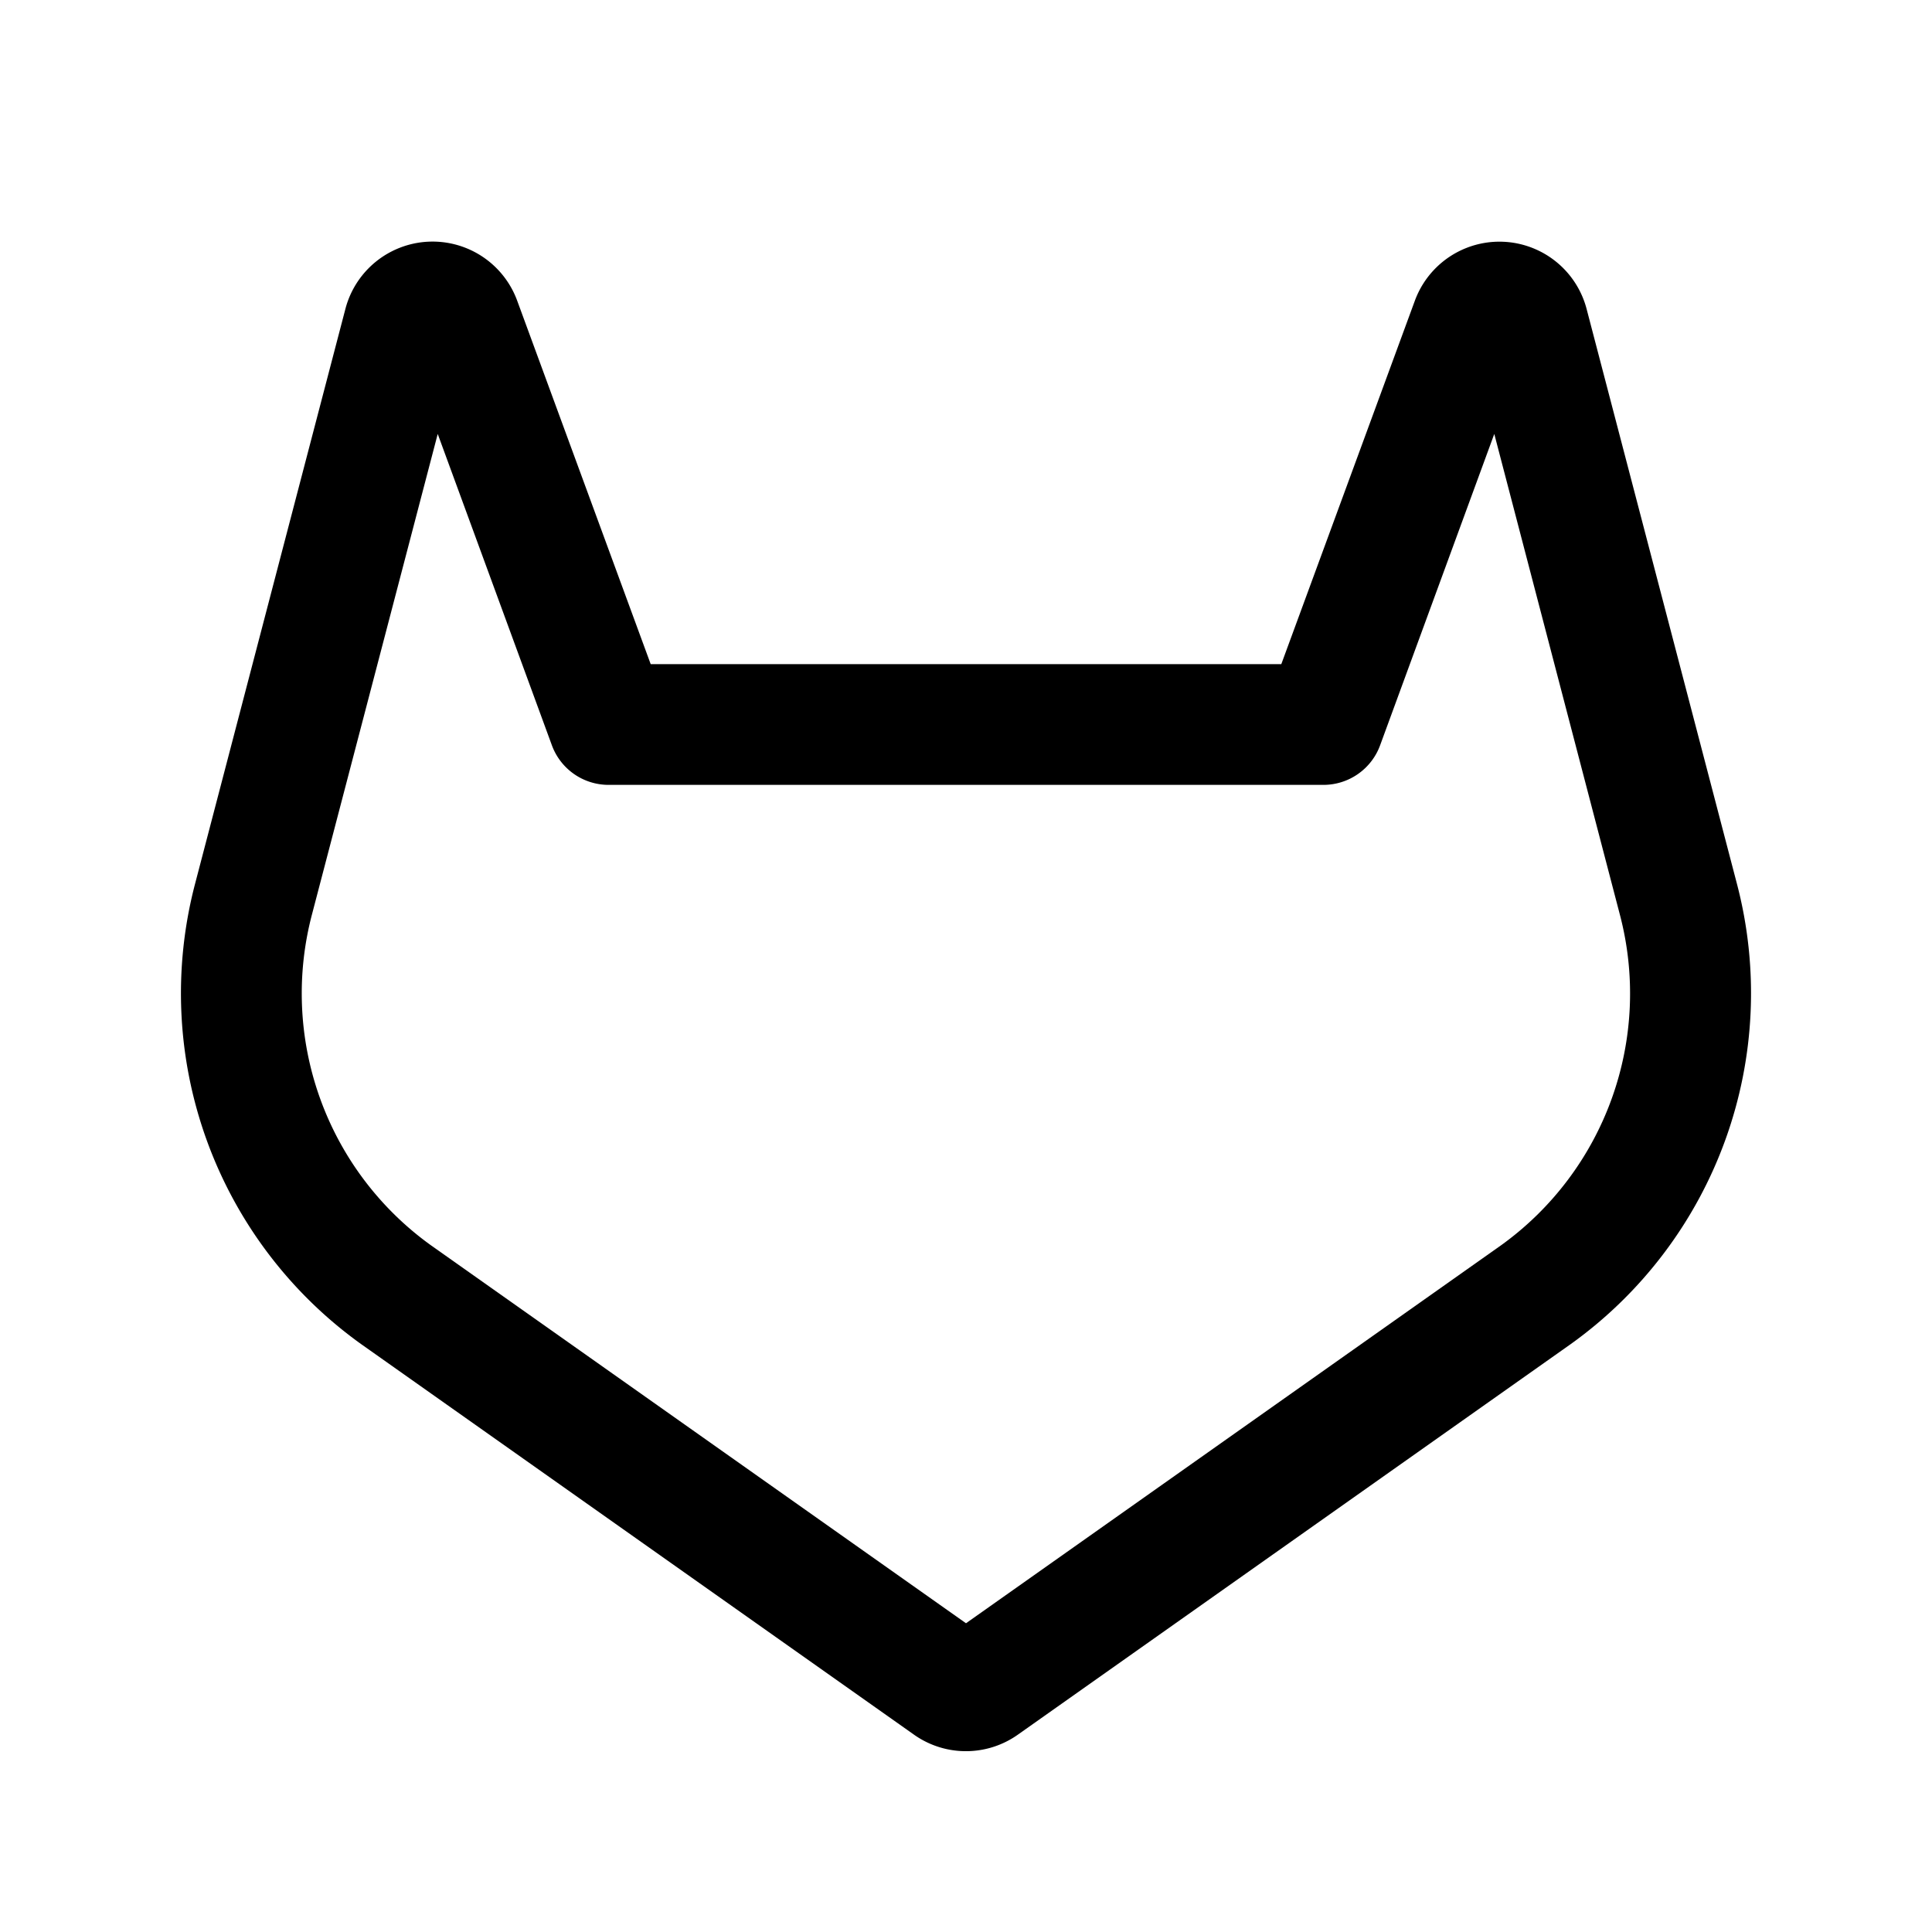 <svg xmlns="http://www.w3.org/2000/svg" viewBox="0 0 256 256" fill="currentColor" width="20" height="20"><path d="M230.15 117.1L210.25 41a11.94 11.94 0 00-22.79-1.11L169.78 88H86.22L68.54 39.87A11.94 11.94 0 0045.75 41l-19.9 76.1a57.19 57.19 0 0022 61l73.27 51.76a11.91 11.91 0 0013.74 0l73.27-51.76a57.19 57.19 0 0022.02-61zM198.91 165L128 215.09 57.09 165a41.1 41.1 0 01-15.75-43.84L58 57.5l15.13 41.26a8 8 0 007.51 5.24h94.72a8 8 0 007.51-5.24L198 57.5l16.63 63.65A41.1 41.1 0 01198.91 165z"/></svg>